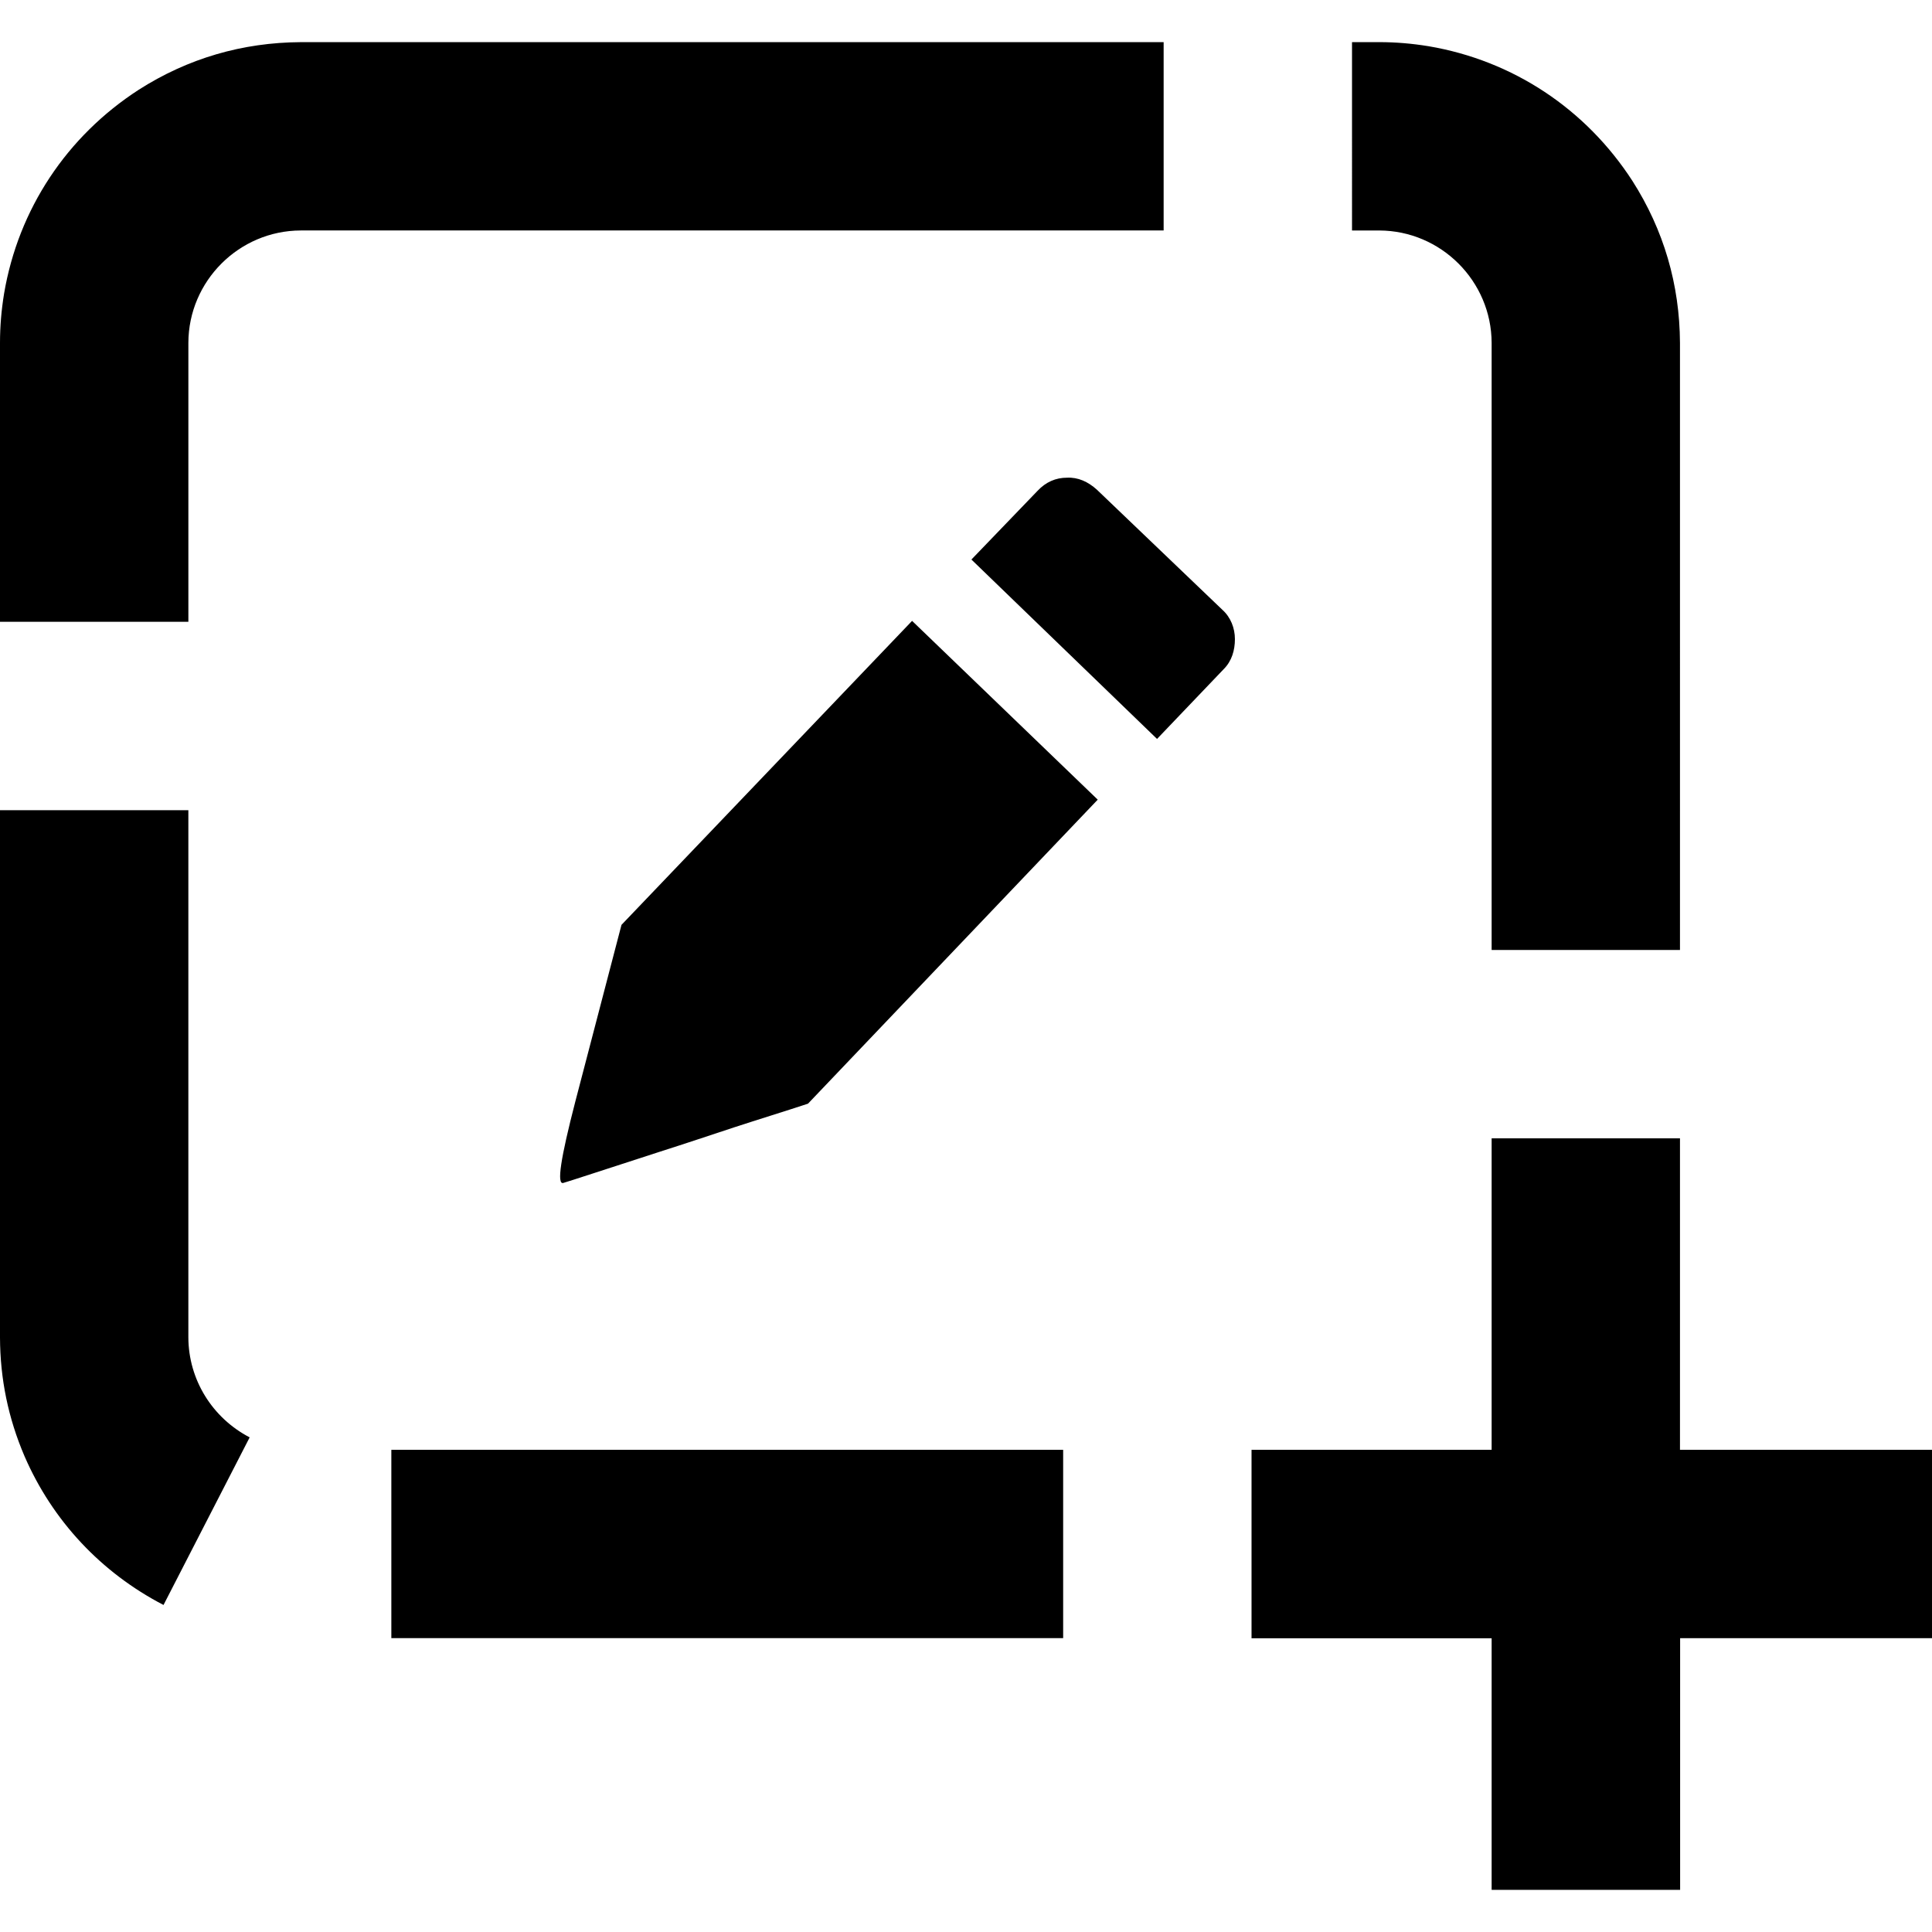 <?xml version="1.0" encoding="utf-8"?><svg width="20" height="20" version="1.1" id="Layer_1" xmlns="http://www.w3.org/2000/svg" xmlns:xlink="http://www.w3.org/1999/xlink" x="0px" y="0px" viewBox="0 0 122.879 117.52" enable-background="new 0 0 122.879 117.52" xml:space="preserve"><g><path d="M74.01,0v11.979h-54.88c-3.93,0.01-7.14,3.221-7.149,7.15v17.74H0V19.13c0-1.07,0.089-2.09,0.26-3.14 c0.91-5.37,3.99-10,8.56-12.959c3.13-2,6.6-3.01,10.31-3.03H74.01L74.01,0L74.01,0z M51.39,67.516 c-1.541,0.508-3.137,0.996-4.697,1.506c-1.542,0.508-3.102,1.033-4.698,1.541c-3.7,1.197-5.731,1.869-6.167,1.994 c-0.435,0.127-0.163-1.596,0.762-5.17l2.938-11.244L58.01,36.809L69.818,48.18L51.39,67.516L51.39,67.516L51.39,67.516 L51.39,67.516z M69.764,28.465c-0.563-0.508-1.197-0.798-1.904-0.762c-0.707,0-1.342,0.272-1.869,0.834l-4.207,4.371L73.59,44.318 l4.244-4.443c0.51-0.509,0.709-1.197,0.709-1.905c0-0.707-0.273-1.396-0.799-1.867L69.764,28.465L69.764,28.465L69.764,28.465 L69.764,28.465z M106.859,101.52v16H94.871v-16H79.6V89.531h15.271V69.721h11.979v19.811h16.029v11.979h-16.02V101.52 L106.859,101.52z M0,48.85h11.98v33.531c0.01,2.689,1.52,5.119,3.899,6.359L10.4,99.4c-3.97-2.061-7.061-5.359-8.84-9.461 c-1.04-2.43-1.55-4.92-1.56-7.549V48.85L0,48.85L0,48.85z M24.89,101.52V89.531h42.729v11.979H24.89V101.52L24.89,101.52z M106.85,57.74H94.871V19.13c-0.012-3.93-3.221-7.14-7.15-7.15h-1.73V0h1.73c1.07,0,2.09,0.09,3.139,0.26 c5.371,0.91,10,3.99,12.961,8.56c2,3.13,3.01,6.6,3.029,10.31V57.74L106.85,57.74L106.85,57.74z"/></g></svg>